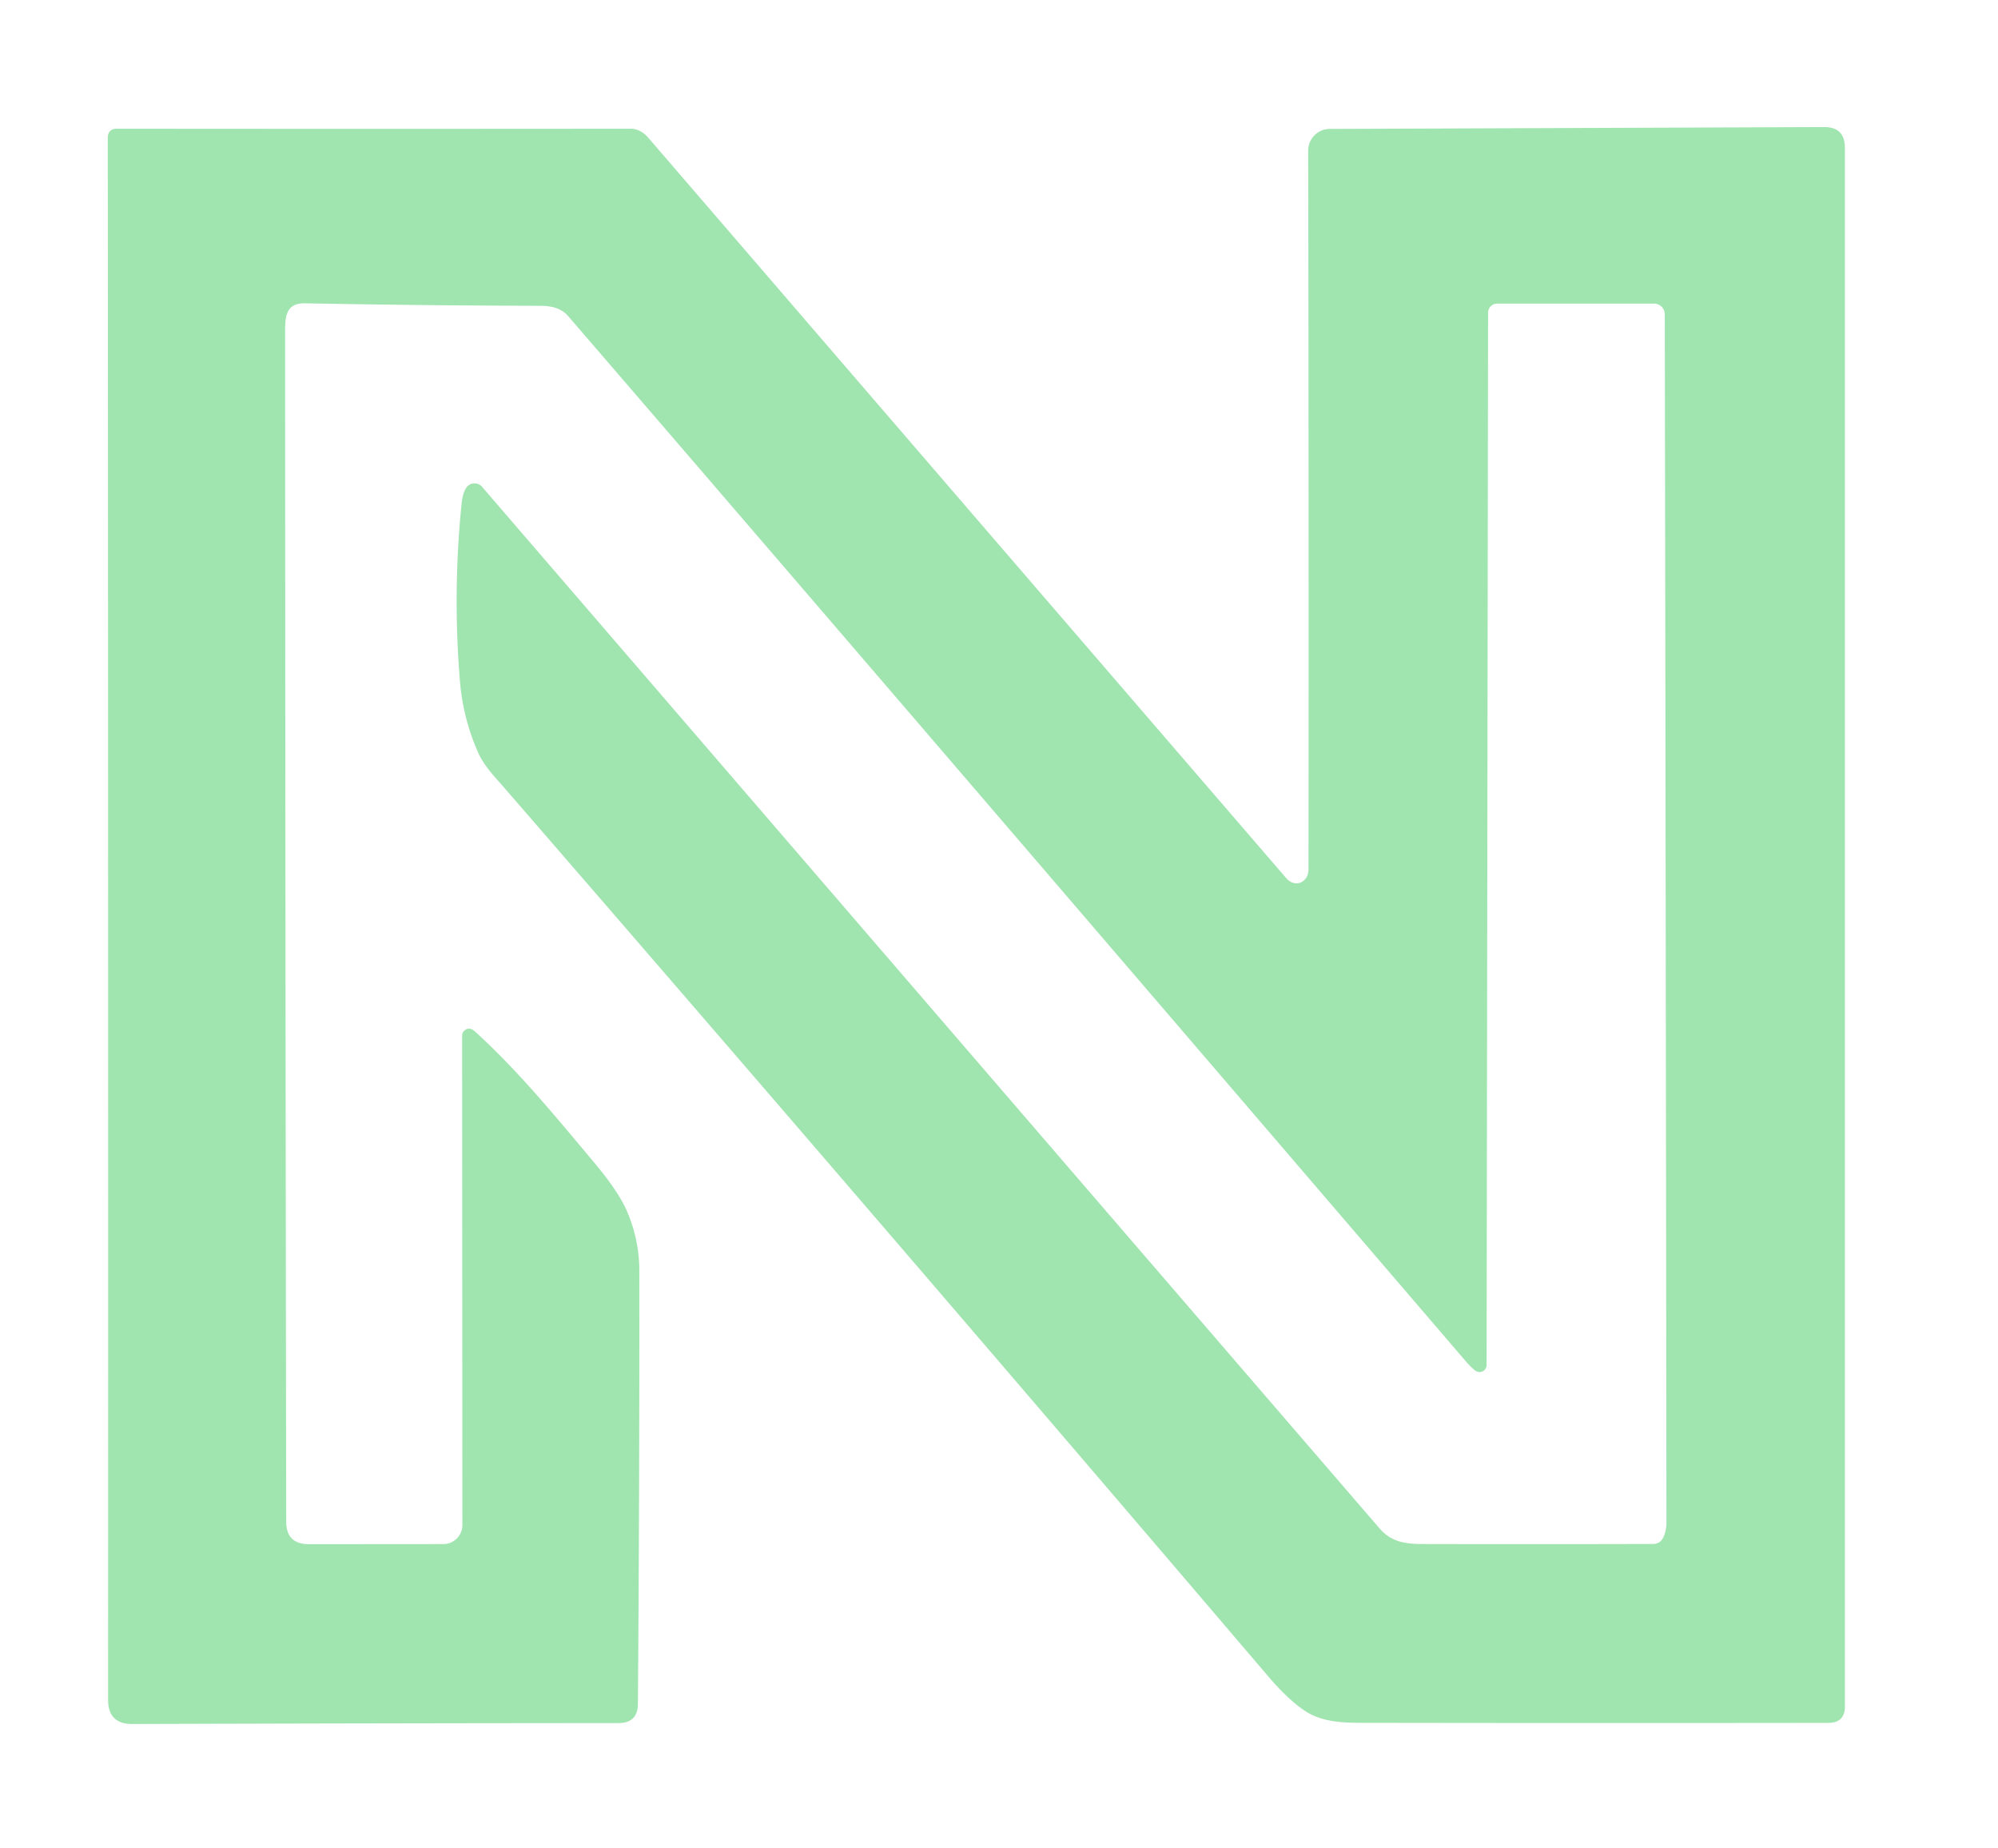 <?xml version="1.0" encoding="UTF-8" standalone="no"?>
<!DOCTYPE svg PUBLIC "-//W3C//DTD SVG 1.1//EN" "http://www.w3.org/Graphics/SVG/1.1/DTD/svg11.dtd">
<svg xmlns="http://www.w3.org/2000/svg" version="1.1" viewBox="0.00 0.00 385.00 356.00">
<path fill="#a0e4b0" d="
  M 320.36 296.47
  C 320.83 295.68 321.11 294.49 321.11 293.46
  Q 320.99 176.83 320.79 60.55
  A 2.05 2.05 0.0 0 0 318.74 58.50
  L 288.50 58.50
  A 1.76 1.75 0.0 0 0 286.74 60.25
  L 286.46 262.99
  A 1.36 1.35 -71.7 0 1 284.30 264.08
  Q 283.46 263.46 282.34 262.15
  Q 152.86 111.18 109.51 60.94
  C 108.12 59.33 106.26 58.92 104.00 58.92
  Q 81.36 58.86 58.74 58.44
  C 54.69 58.37 54.94 61.62 54.94 64.97
  Q 54.97 179.36 55.15 293.17
  Q 55.16 297.51 59.50 297.51
  L 85.43 297.49
  A 3.67 3.67 0.0 0 0 89.10 293.82
  L 89.05 199.52
  A 1.30 1.28 -19.5 0 1 89.54 198.51
  Q 90.47 197.78 91.51 198.72
  C 99.94 206.39 107.07 215.14 114.48 223.97
  Q 119.21 229.60 120.83 233.40
  Q 123.19 238.94 123.19 244.75
  Q 123.24 286.50 122.92 328.27
  Q 122.89 331.98 119.18 331.98
  Q 72.12 332.01 25.50 332.16
  Q 20.83 332.17 20.83 327.50
  Q 20.87 177.00 20.77 26.59
  Q 20.77 24.80 22.55 24.80
  Q 72.00 24.85 121.50 24.80
  Q 123.42 24.80 124.94 26.56
  Q 186.37 97.88 247.83 169.17
  C 249.58 171.20 252.14 169.97 252.14 167.50
  Q 252.20 98.63 252.08 29.02
  A 4.17 4.16 89.9 0 1 256.23 24.84
  L 351.49 24.48
  Q 355.50 24.47 355.50 28.49
  L 355.50 328.75
  Q 355.50 331.93 352.32 331.94
  Q 308.37 332.00 264.25 331.93
  C 259.96 331.92 255.32 332.12 251.55 329.69
  C 249.16 328.14 246.61 325.60 244.48 323.10
  Q 171.18 237.16 97.20 151.81
  C 95.32 149.64 93.30 147.61 92.14 145.01
  Q 89.23 138.46 88.63 131.26
  Q 87.21 114.11 88.95 96.99
  Q 89.16 95.00 89.84 93.98
  A 1.92 1.92 0.0 0 1 92.89 93.79
  Q 179.47 194.30 265.80 294.44
  C 267.97 296.96 270.50 297.47 274.01 297.48
  Q 296.46 297.53 318.61 297.47
  A 2.03 2.03 0.0 0 0 320.36 296.47
  Z"
/>
</svg>
